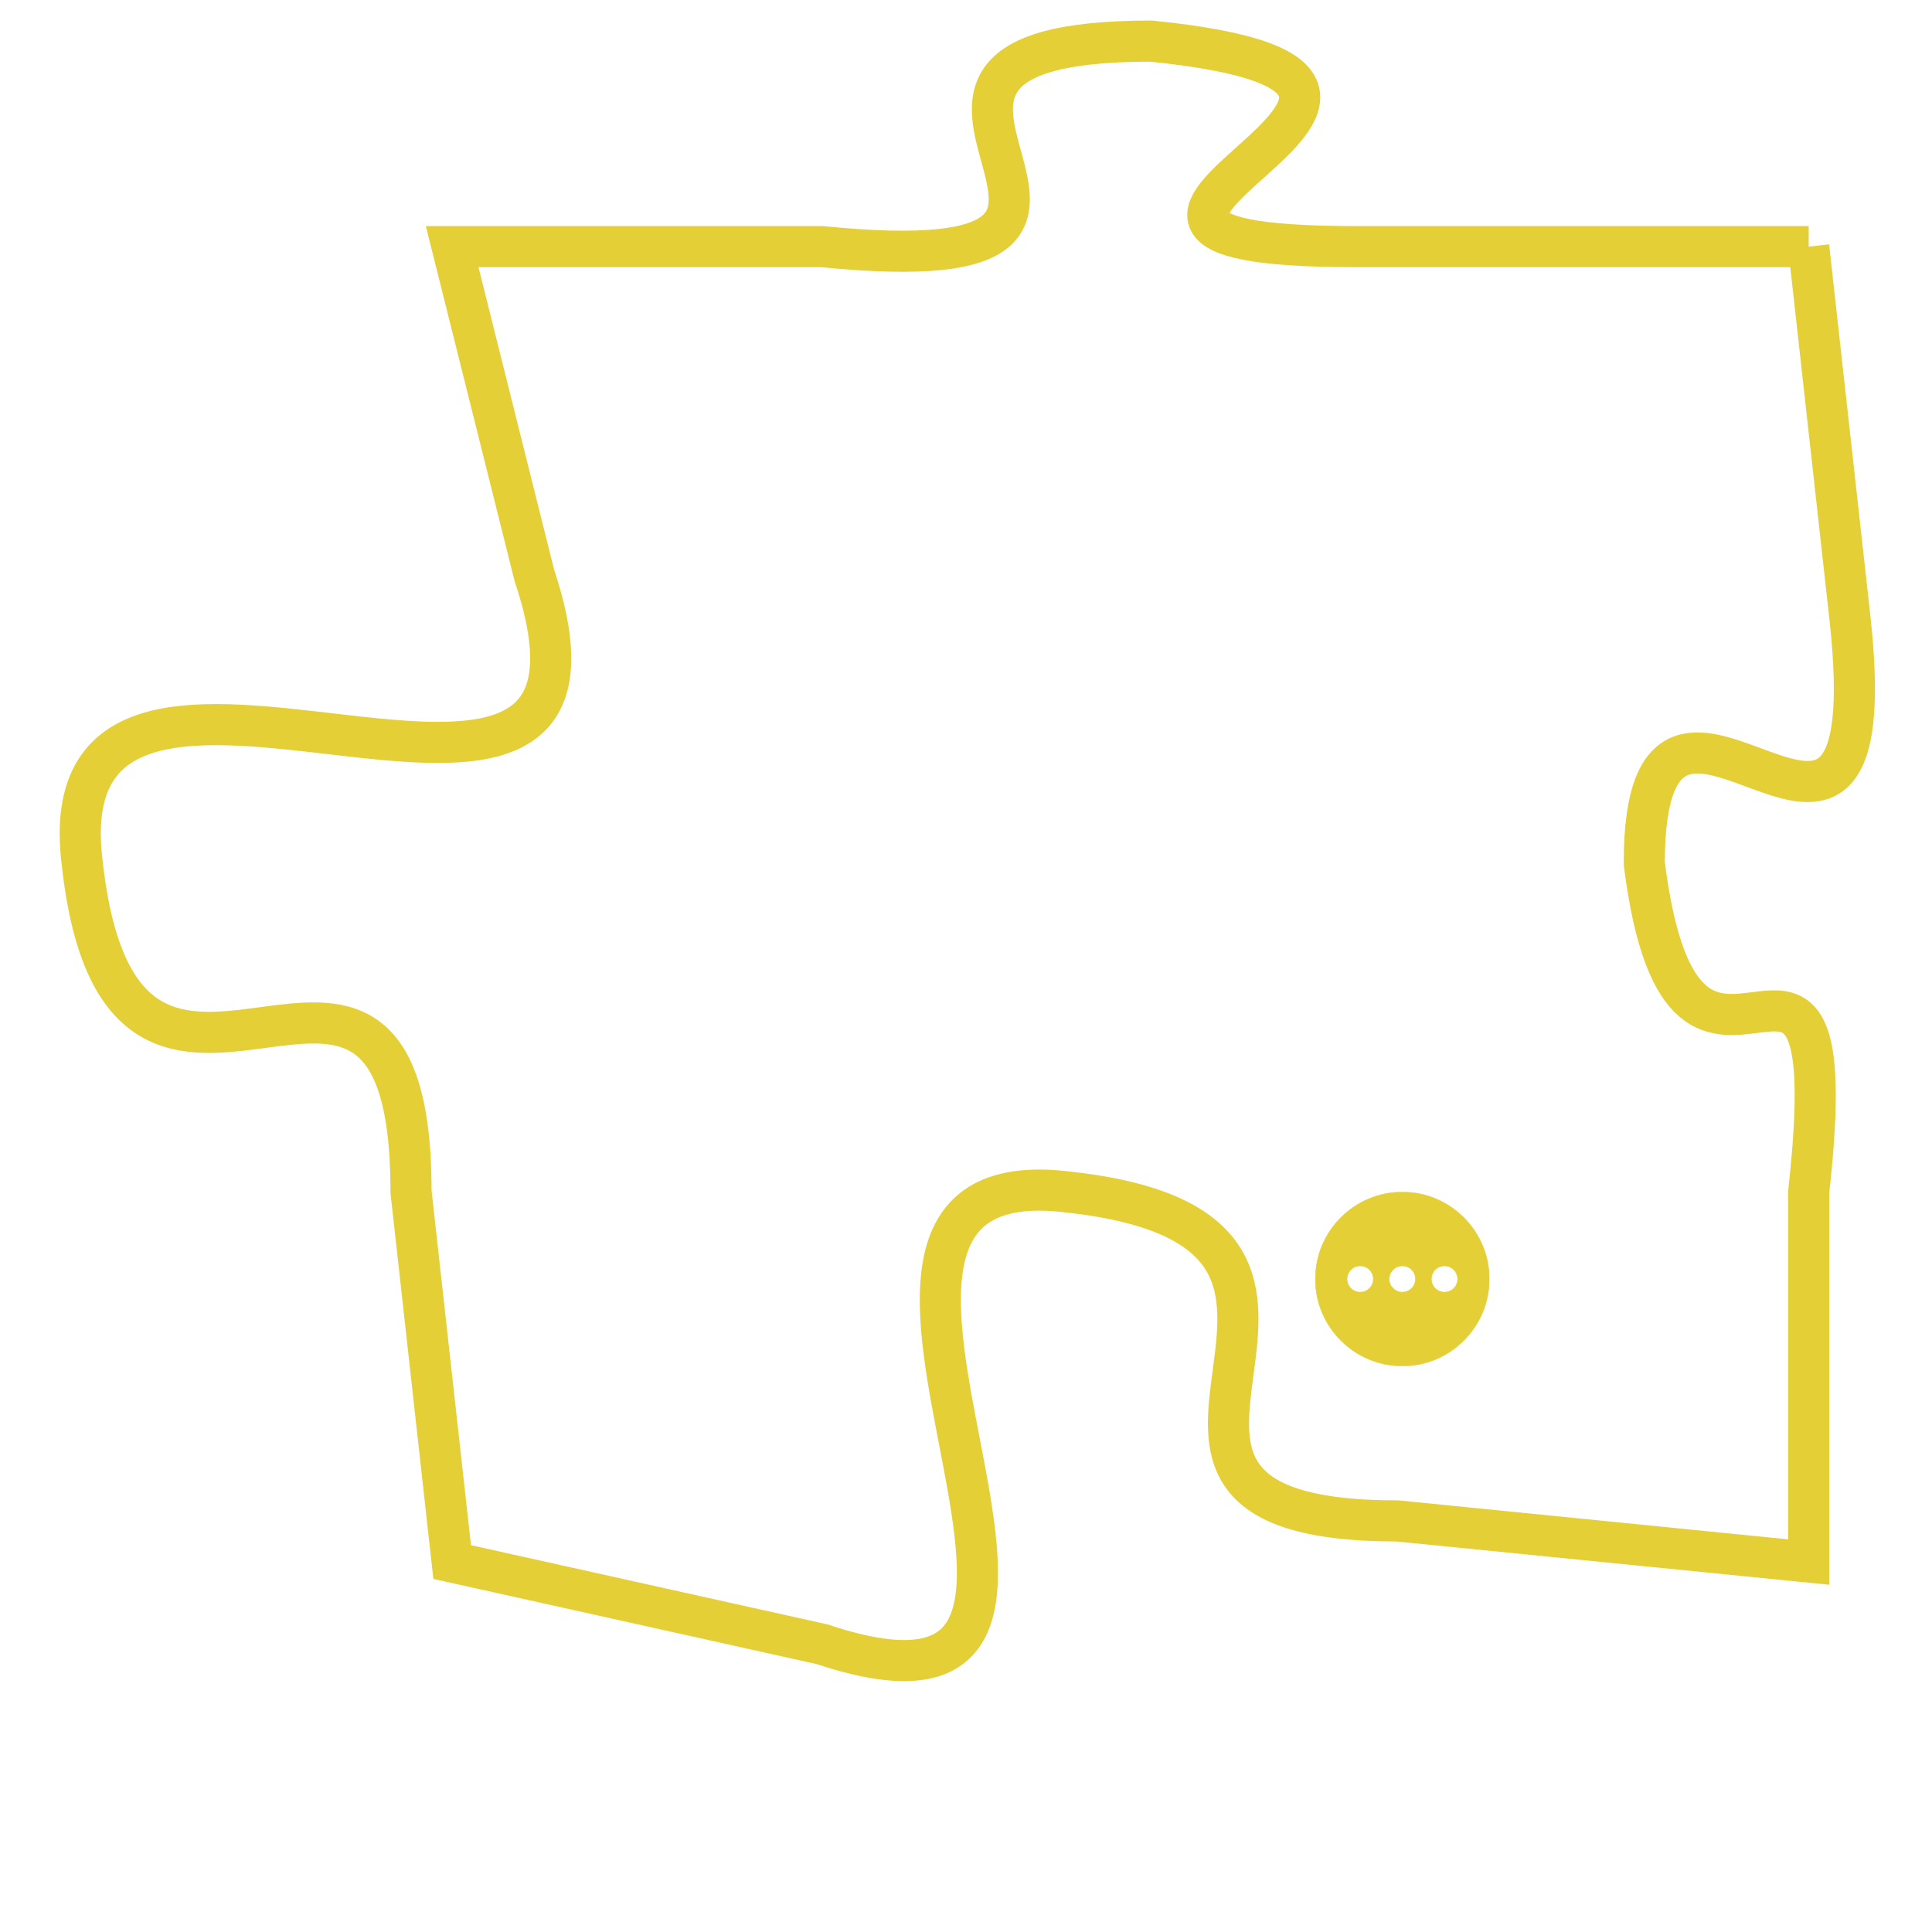 <svg version="1.1" xmlns="http://www.w3.org/2000/svg" xmlns:xlink="http://www.w3.org/1999/xlink" fill="transparent" x="0" y="0" width="350" height="350" preserveAspectRatio="xMinYMin slice"><style type="text/css">.links{fill:transparent;stroke: #E4CF37;}.links:hover{fill:#63D272; opacity:0.4;}</style><defs><g id="allt"><path id="t7680" d="M363,1888 L352,1888 C342,1888 357,1884 347,1883 C338,1883 349,1889 339,1888 L330,1888 330,1888 L332,1896 C335,1905 320,1895 321,1903 C322,1912 329,1902 329,1911 L330,1920 330,1920 L339,1922 C348,1925 337,1910 345,1911 C354,1912 344,1919 353,1919 L363,1920 363,1920 L363,1911 C364,1902 360,1911 359,1903 C359,1896 365,1906 364,1897 L363,1888"/></g><clipPath id="c" clipRule="evenodd" fill="transparent"><use href="#t7680"/></clipPath></defs><svg viewBox="319 1882 47 44" preserveAspectRatio="xMinYMin meet"><svg width="4380" height="2430"><g><image crossorigin="anonymous" x="0" y="0" href="https://nftpuzzle.license-token.com/assets/completepuzzle.svg" width="100%" height="100%" /><g class="links"><use href="#t7680"/></g></g></svg><svg x="351" y="1911" height="9%" width="9%" viewBox="0 0 330 330"><g><a xlink:href="https://nftpuzzle.license-token.com/" class="links"><title>See the most innovative NFT based token software licensing project</title><path fill="#E4CF37" id="more" d="M165,0C74.019,0,0,74.019,0,165s74.019,165,165,165s165-74.019,165-165S255.981,0,165,0z M85,190 c-13.785,0-25-11.215-25-25s11.215-25,25-25s25,11.215,25,25S98.785,190,85,190z M165,190c-13.785,0-25-11.215-25-25 s11.215-25,25-25s25,11.215,25,25S178.785,190,165,190z M245,190c-13.785,0-25-11.215-25-25s11.215-25,25-25 c13.785,0,25,11.215,25,25S258.785,190,245,190z"></path></a></g></svg></svg></svg>